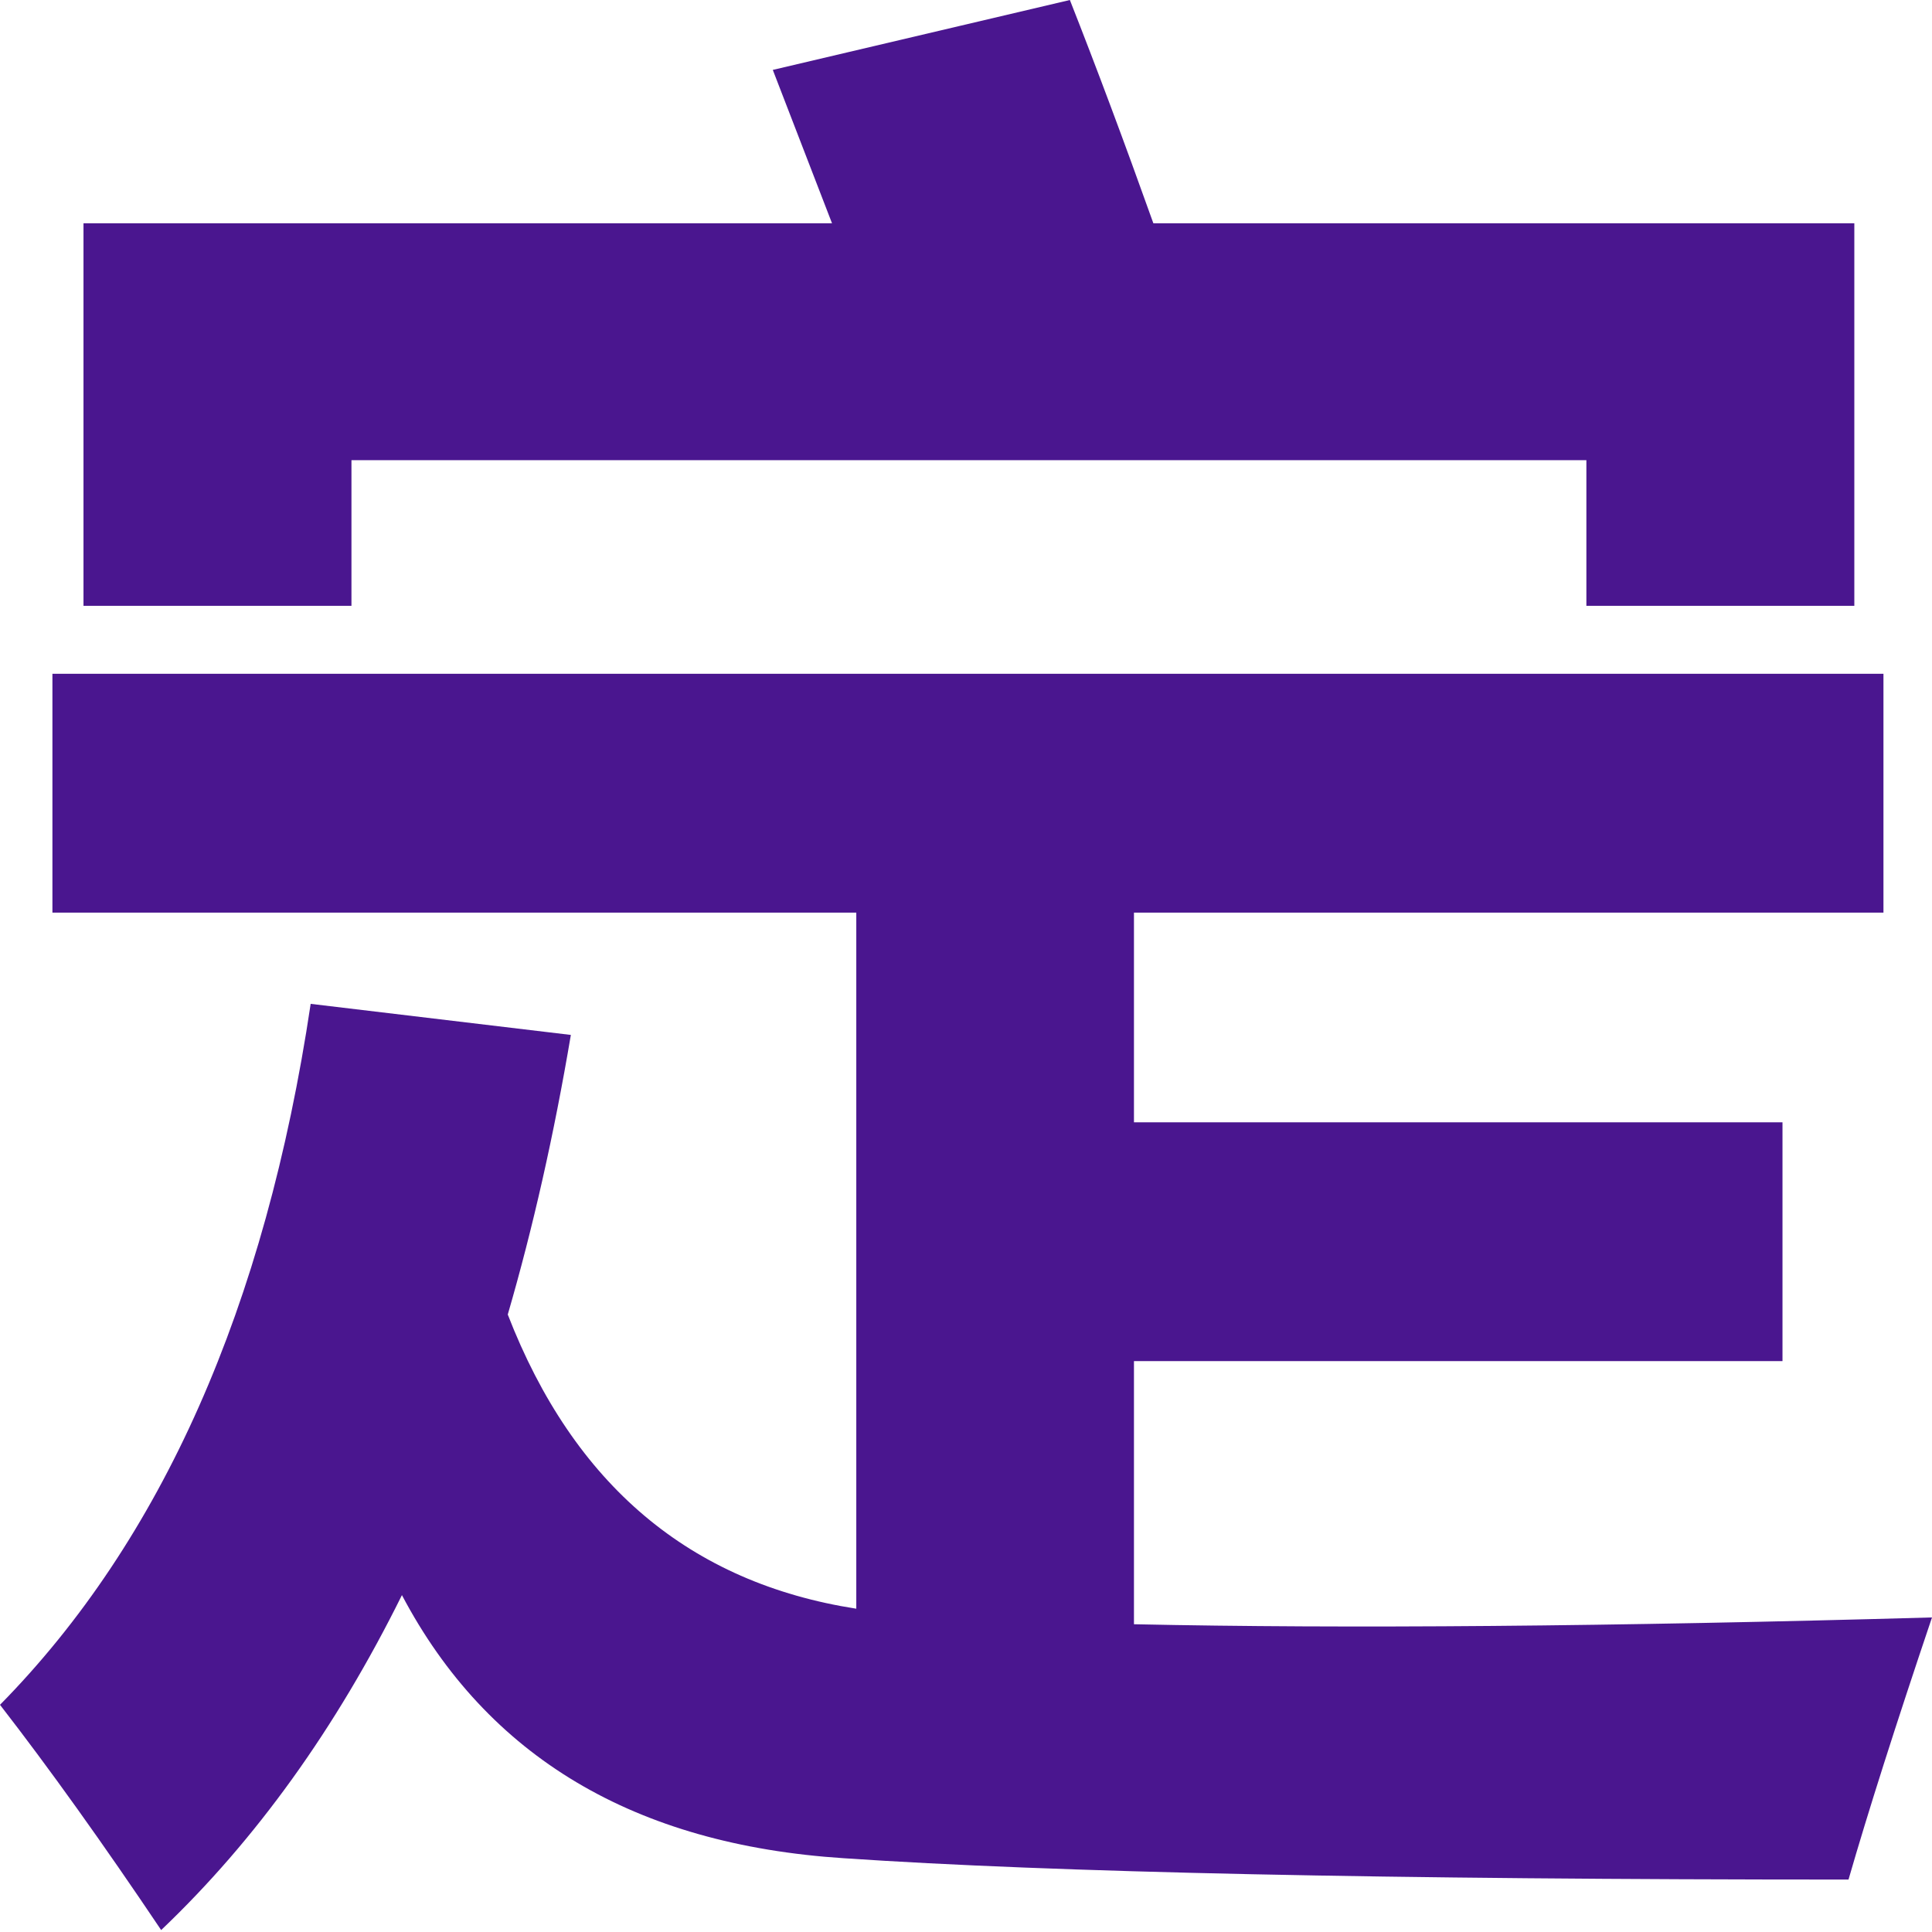 <svg width="158" height="158" viewBox="0 0 158 158" fill="none" xmlns="http://www.w3.org/2000/svg">
<path d="M63.2 5.717L87.495 0C89.666 5.505 91.942 11.592 94.323 18.261H151.648V49.544H129.735V37.634H28.742V49.544H6.828V18.261H68.043L63.2 5.717ZM145.773 91.783V111.314H92.736V132.831C110.044 133.202 131.799 133.016 158 132.275C155.036 141.062 152.76 148.208 151.172 153.712C113.485 153.712 86.093 153.13 68.996 151.966C51.899 150.854 39.857 143.682 32.87 130.449C27.471 141.353 20.908 150.484 13.18 157.841C8.416 150.748 4.023 144.608 0 139.421C13.233 125.976 21.702 106.868 25.407 82.096L46.685 84.637C45.309 92.788 43.589 100.411 41.525 107.503C46.924 121.424 56.425 129.443 70.028 131.561V74.633H4.287V55.102H154.03V74.633H92.736V91.783H145.773Z" fill="#4A168F"/>
</svg>
